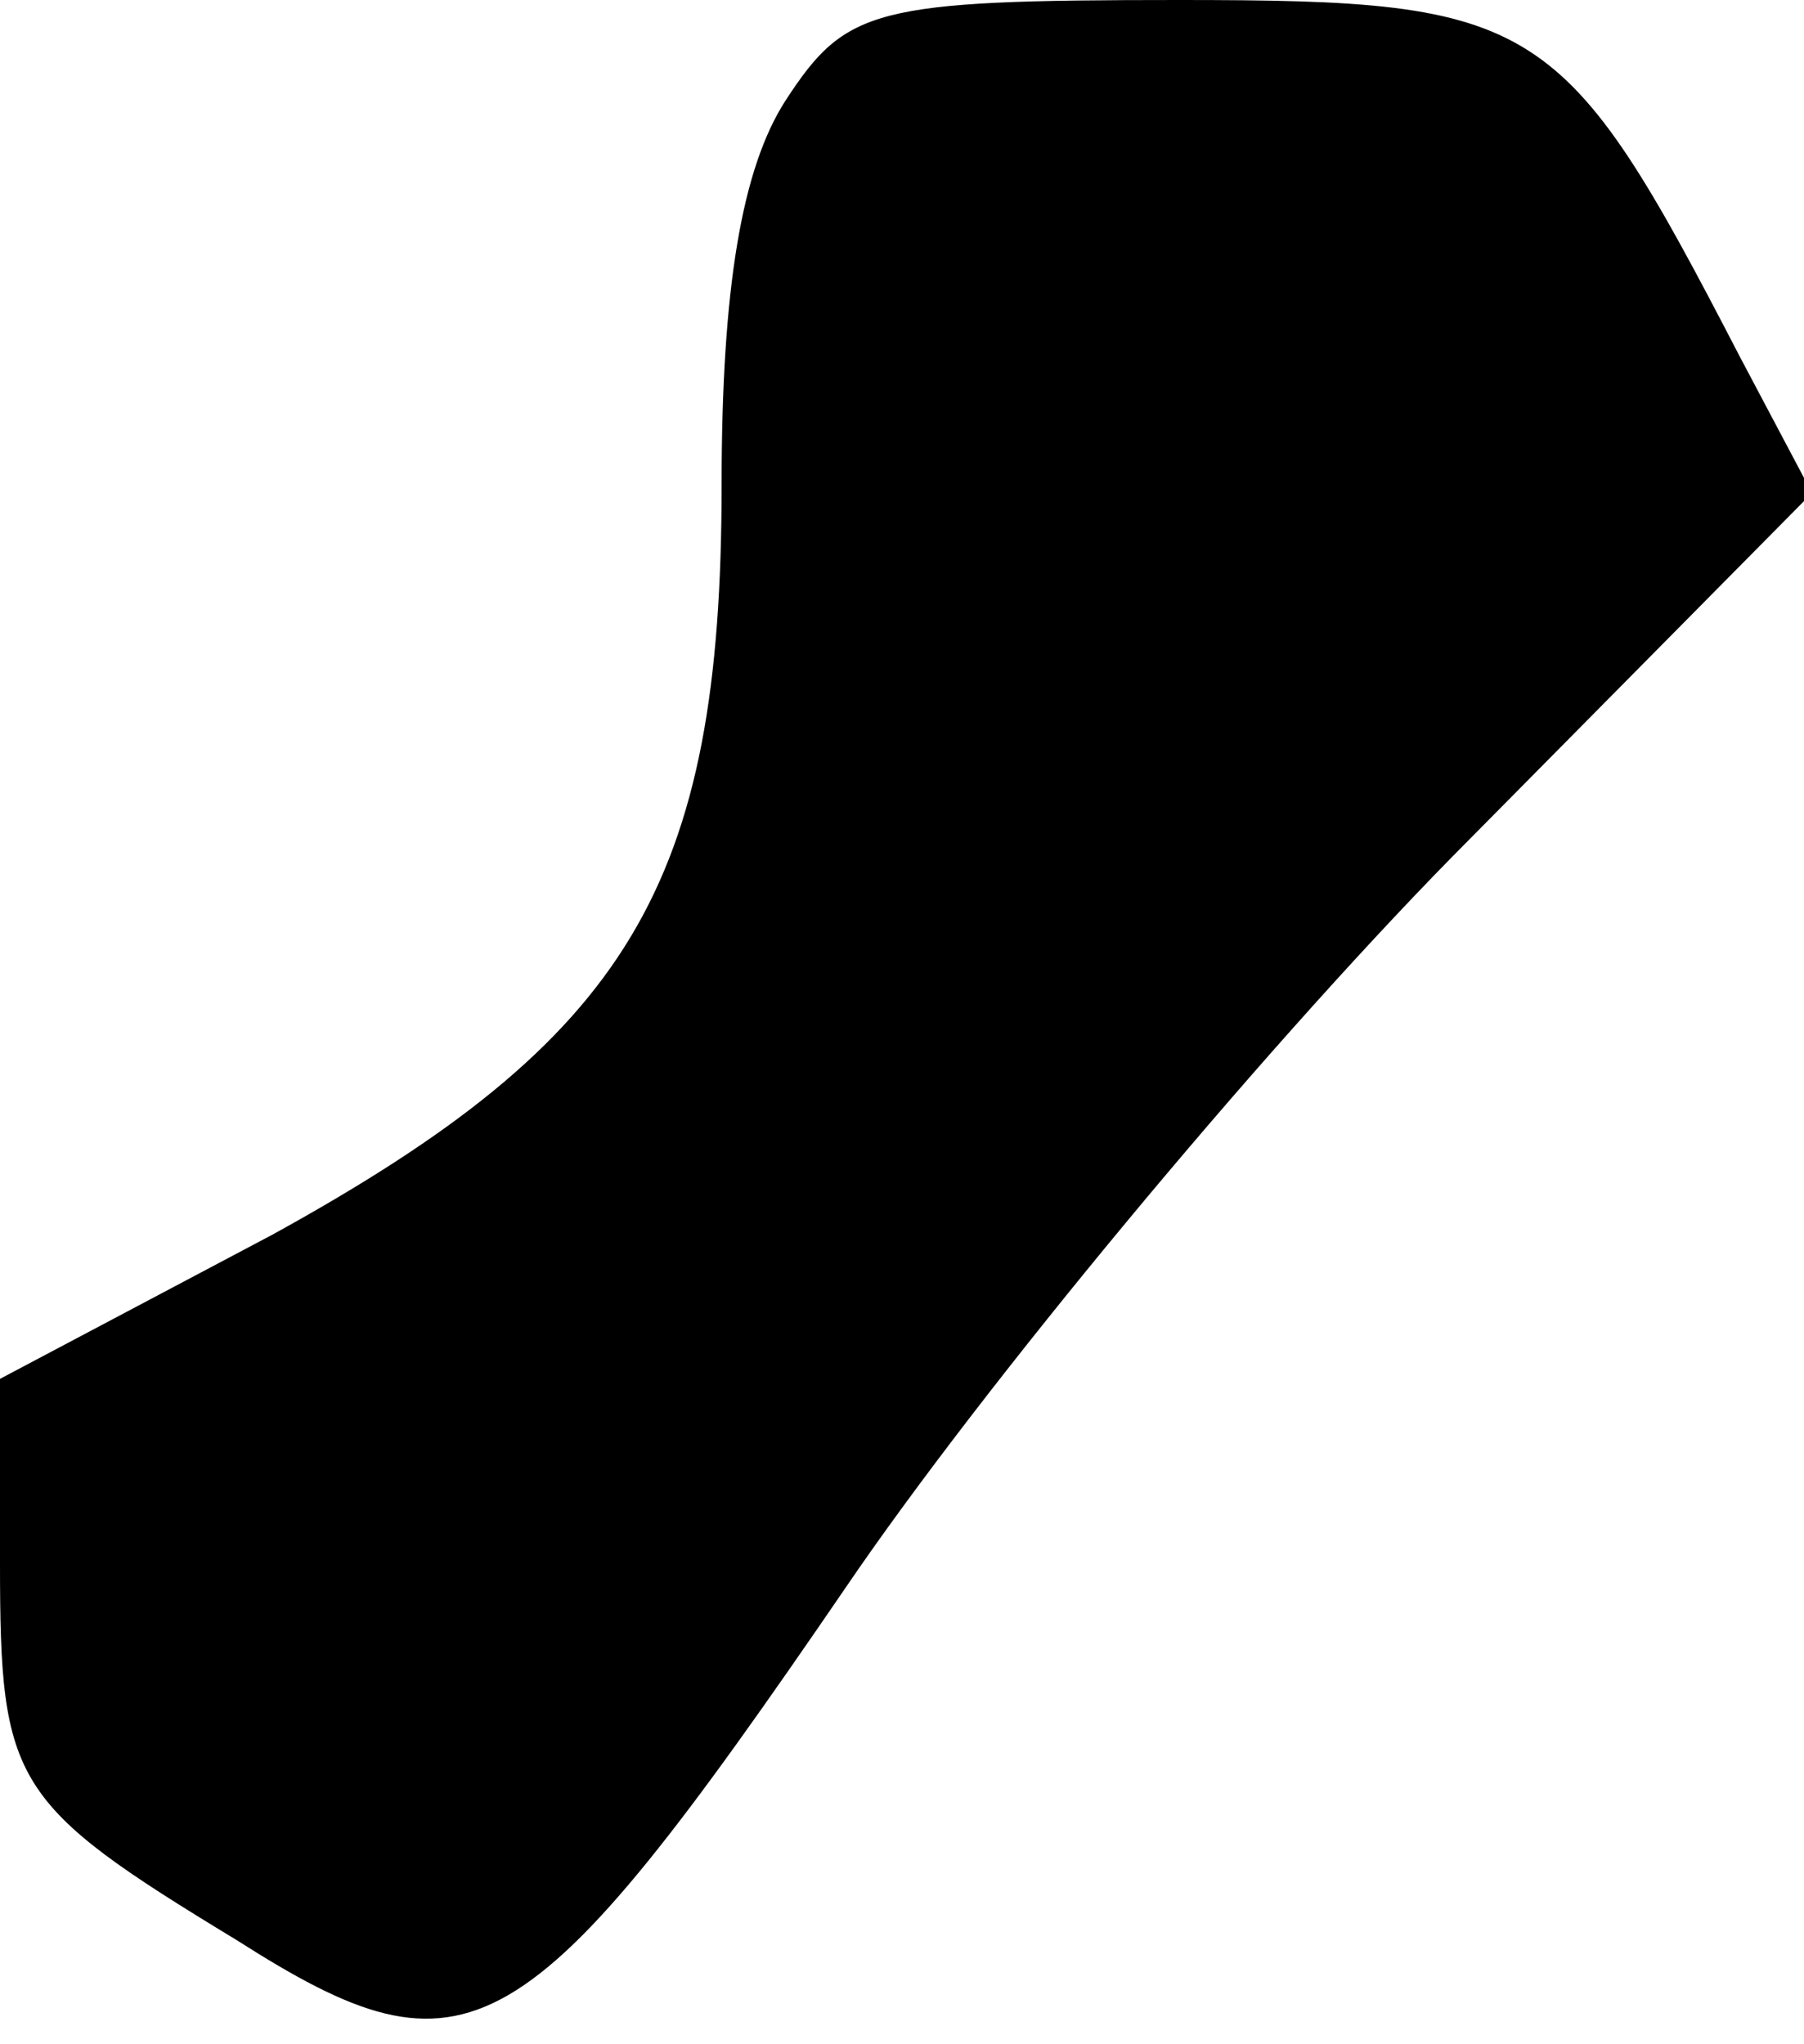 <?xml version="1.0" standalone="no"?>
<!DOCTYPE svg PUBLIC "-//W3C//DTD SVG 20010904//EN"
 "http://www.w3.org/TR/2001/REC-SVG-20010904/DTD/svg10.dtd">
<svg version="1.0" xmlns="http://www.w3.org/2000/svg"
 width="45pt" height="51pt" viewBox="0 0 45 51"
 preserveAspectRatio="xMidYMid meet">
<g transform="translate(0,51) scale(0.1,-0.1)"
fill="#000000" stroke="none">
<path fill="#000000" stroke="none" d="M196 485 c-11 -17 -16 -47 -16 -96 0
-100 -23 -138 -112 -187 l-68 -36 0 -46 c0 -55 3 -60 59 -94 58 -37 72 -29
152 88 34 50 102 132 151 182 l90 91 -18 34 c-44 85 -50 89 -140 89 -76 0 -83
-2 -98 -25z"/>
</g>
</svg>
